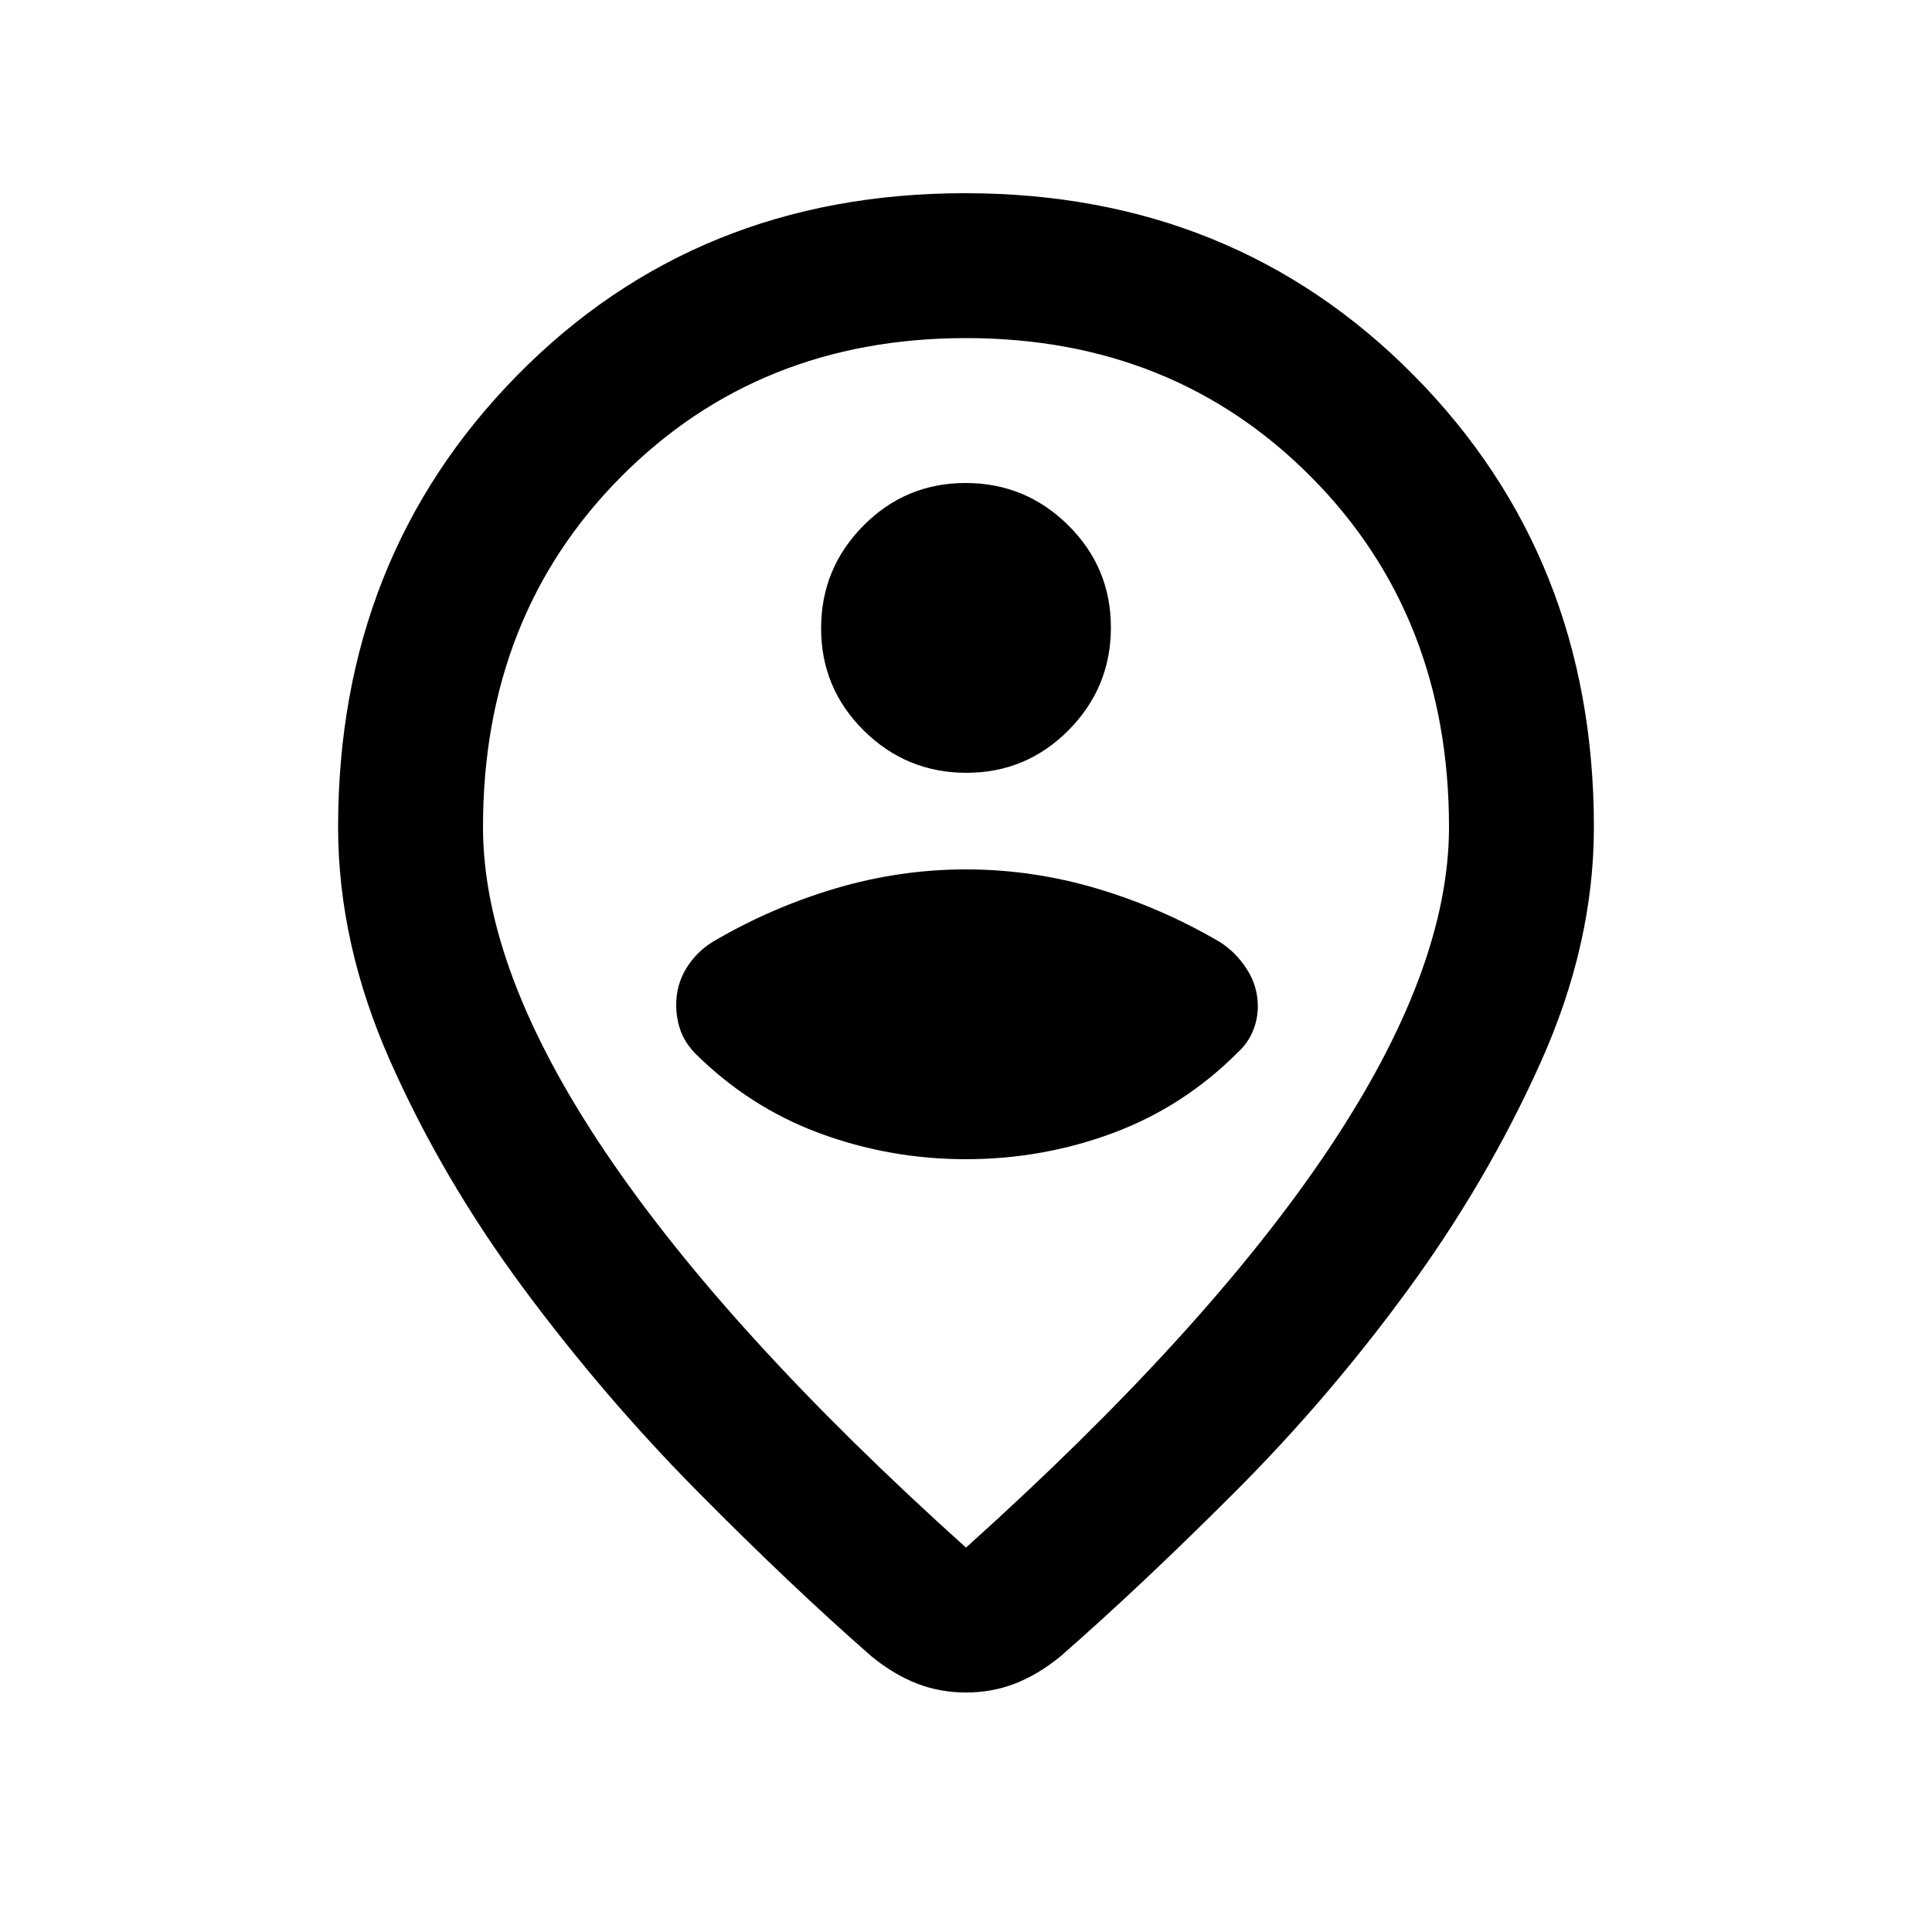 <svg xmlns="http://www.w3.org/2000/svg" height="20" viewBox="0 -960 960 960" width="20"><path d="M480-191q119-107 179.5-197T720-549q0-105-68.5-174T480-792q-103 0-171.5 69T240-549q0 71 60.5 161T480-191Zm0 72q-13 0-24.5-4.5T433-137q-40-35-86.5-82T260-320q-40-54-66-112.5T168-549q0-134 89-224.5T479.5-864q133.5 0 223 90.5T792-549q0 58-26.5 117t-66 113q-39.5 54-86 100.5T527-137q-11 9-22.5 13.5T480-119Zm0-433Zm0 168q38 0 73-13t62-40q5-4.58 7.5-10.54 2.5-5.96 2.5-12.38 0-10.08-5.5-18.58Q614-487 606-492q-29-17-61-26.5t-65-9.5q-33 0-65 9.5T354.12-492Q346-487 341-478.82t-5 18.18q0 6.37 2 12.28 2 5.91 7 11.36 27 27 62 40t73 13Zm.21-192Q510-576 531-597.21t21-51Q552-678 530.79-699t-51-21Q450-720 429-698.79t-21 51Q408-618 429.21-597t51 21Z"/></svg>